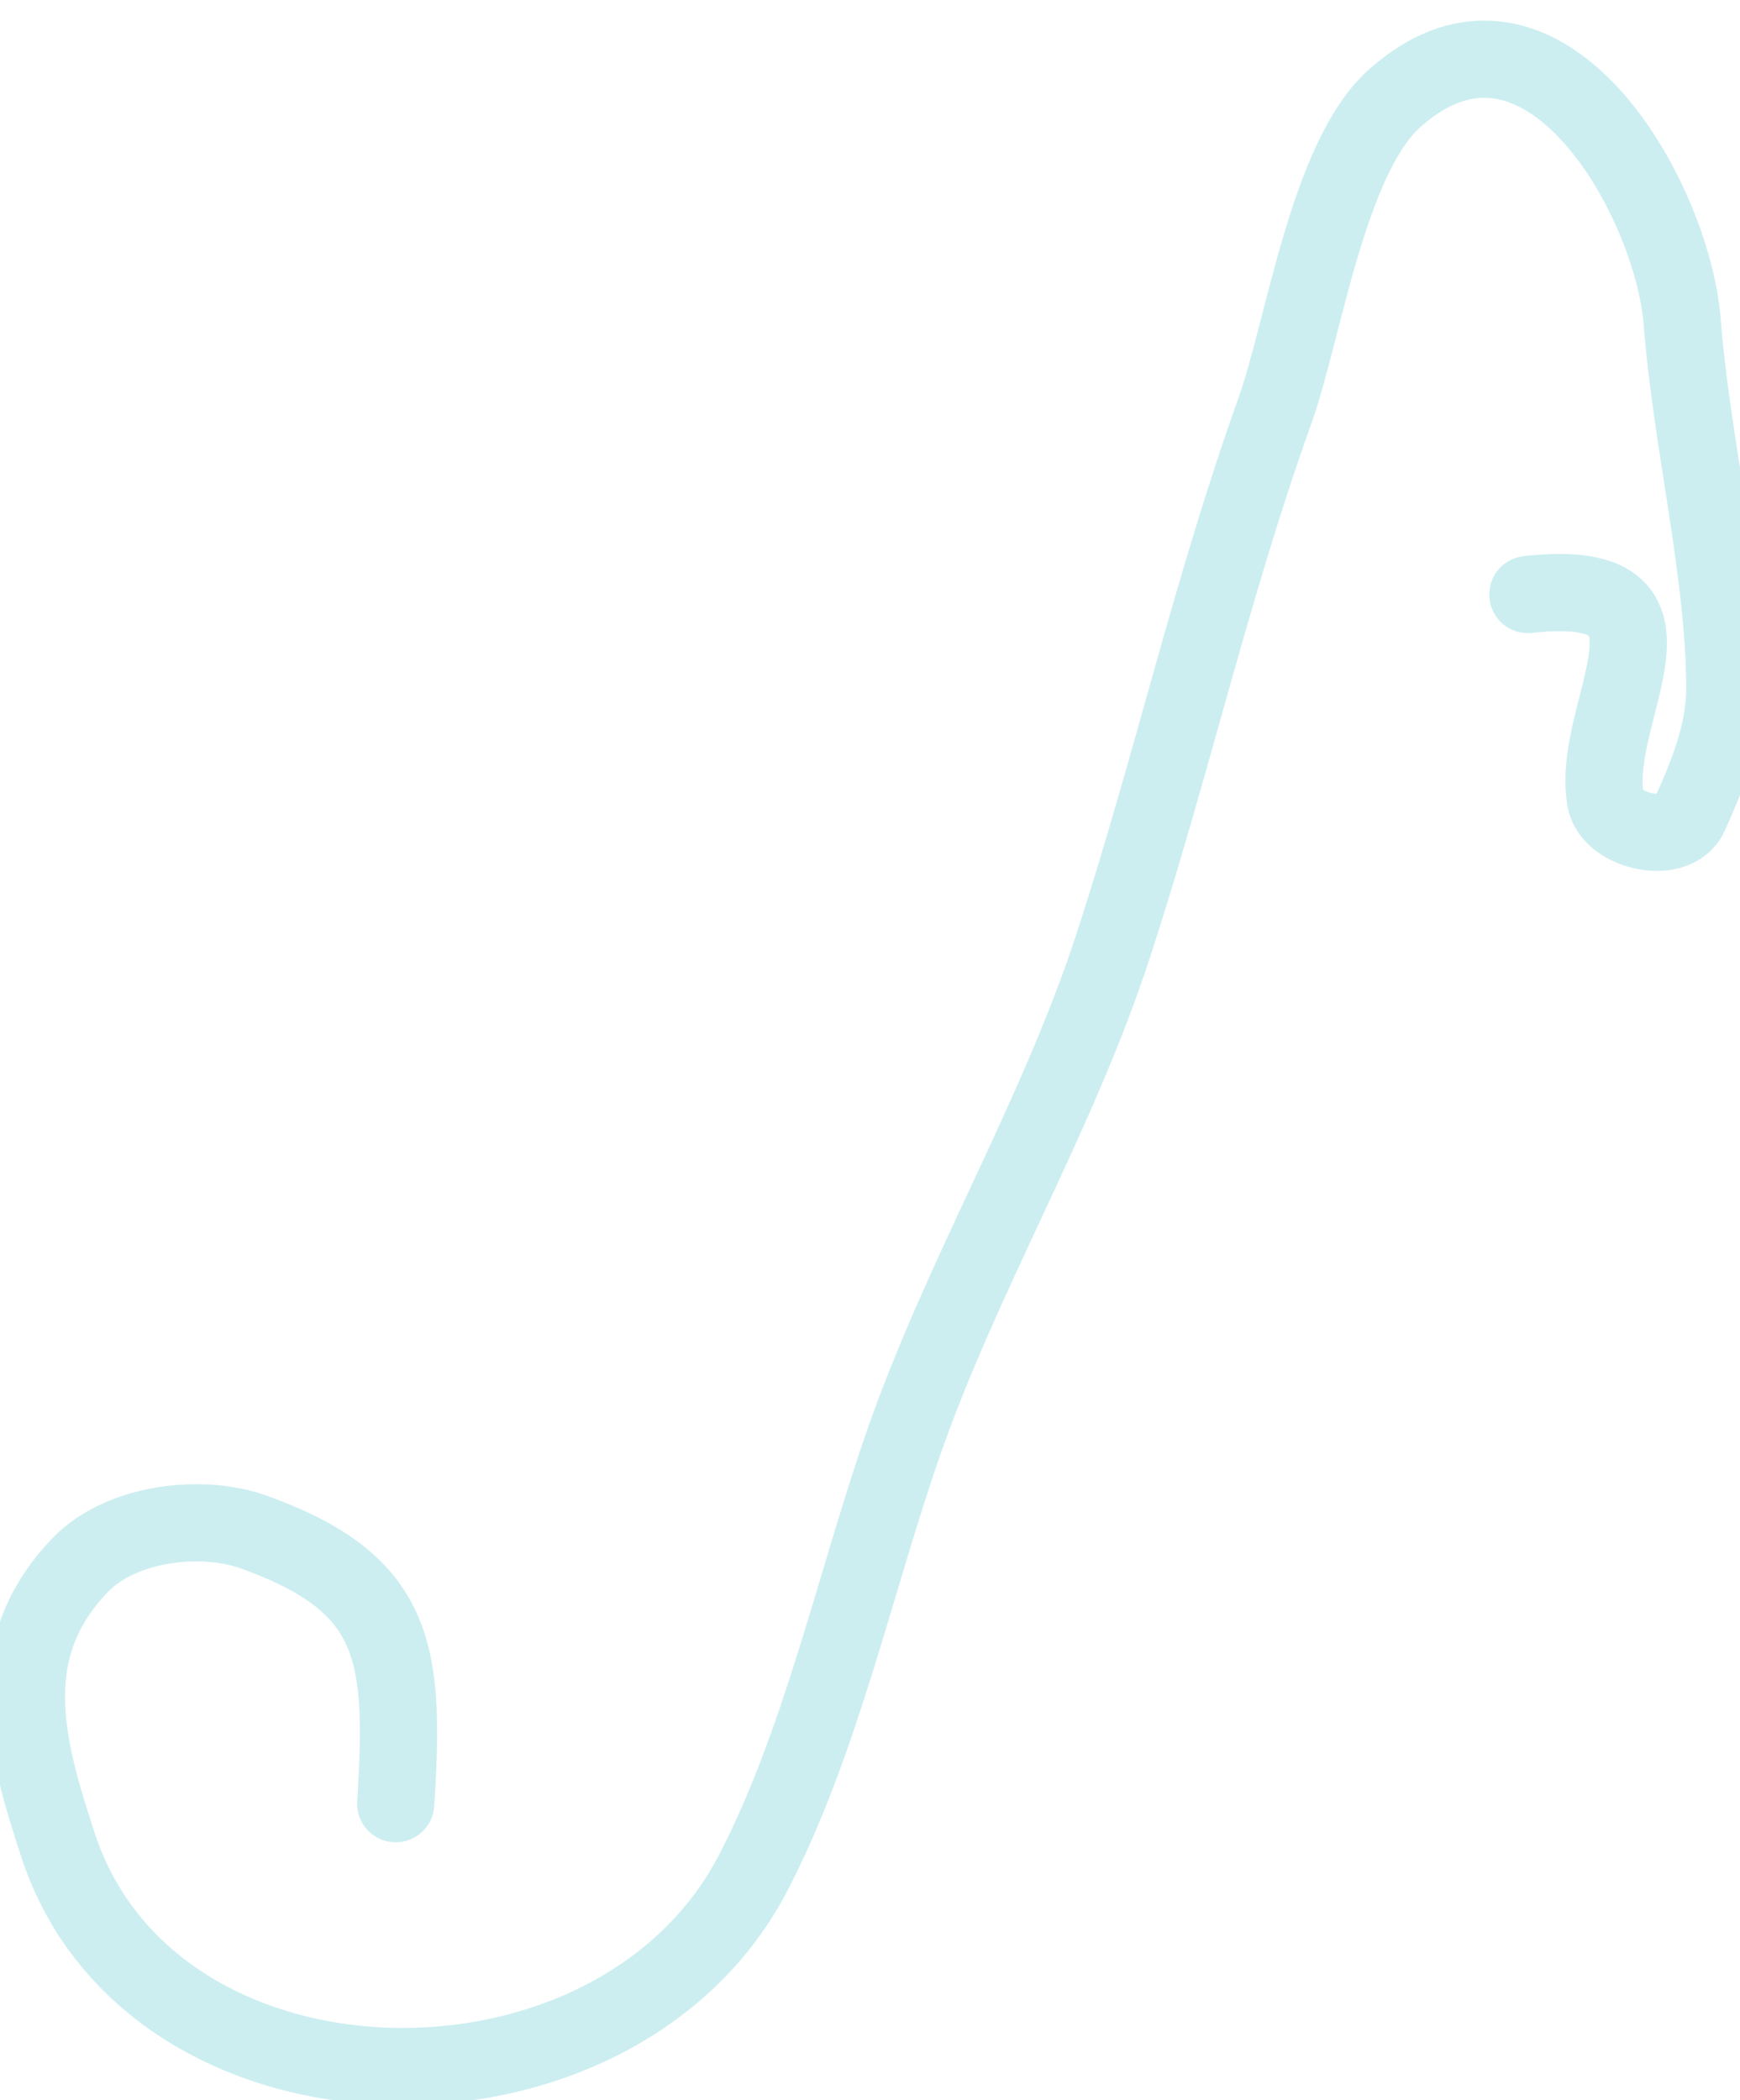 <svg width="29" height="35" viewBox="0 0 29 35" fill="none" xmlns="http://www.w3.org/2000/svg">
<path d="M6.595 30.059C6.756 27.532 6.619 26.396 4.238 25.535C3.348 25.213 2.016 25.384 1.347 26.072C-0.017 27.477 0.419 29.084 0.97 30.758C2.539 35.523 10.239 35.647 12.547 31.223C13.668 29.074 14.243 26.412 15.034 24.118C16.016 21.272 17.613 18.639 18.55 15.771C19.517 12.811 20.194 9.785 21.246 6.853C21.727 5.513 22.13 2.622 23.251 1.631C25.709 -0.54 27.877 3.298 28.037 5.372C28.192 7.374 28.747 9.556 28.747 11.487C28.747 12.216 28.451 12.927 28.161 13.577C27.923 14.109 26.855 13.851 26.761 13.337C26.486 11.836 28.438 9.579 25.465 9.908" stroke="#00ADB5" stroke-opacity="0.2" stroke-width="1.287" stroke-linecap="round" stroke-linejoin="round"/>
</svg>
